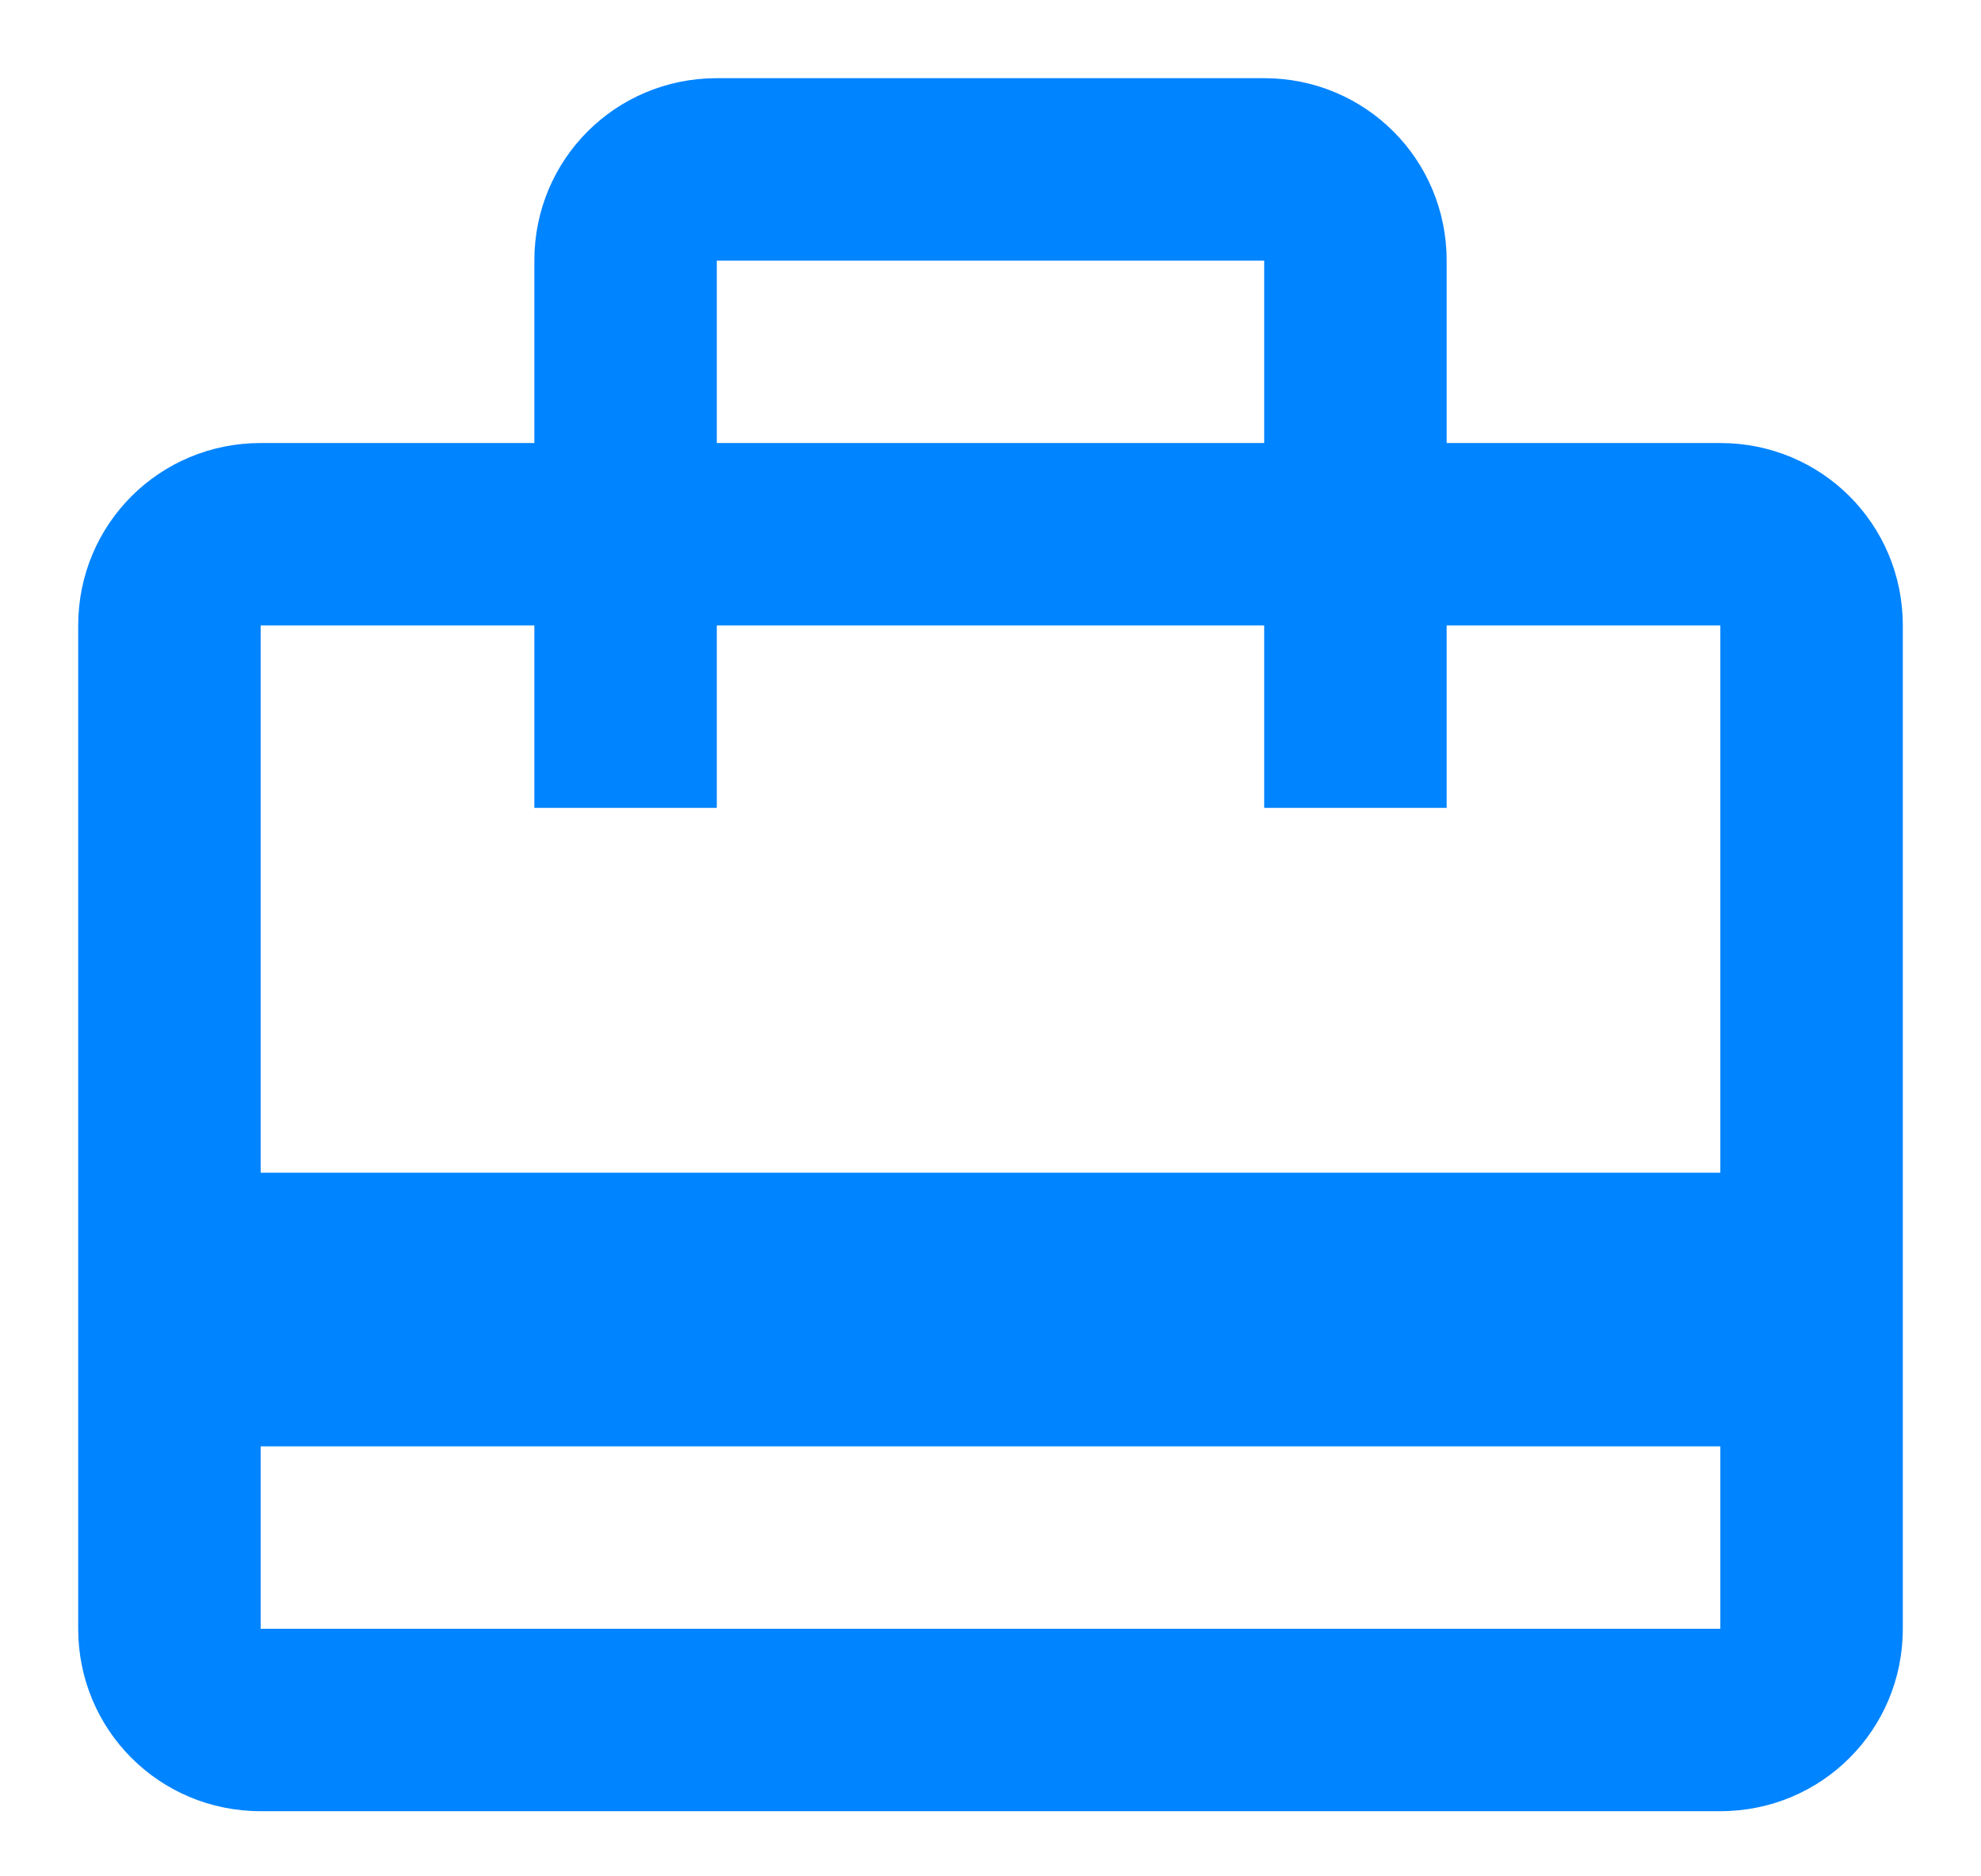 <svg width="19" height="18" viewBox="0 0 19 18" fill="none" xmlns="http://www.w3.org/2000/svg">
<path d="M16.5 4.25H13.875V2.5C13.875 1.529 13.096 0.75 12.125 0.75H6.875C5.904 0.75 5.125 1.529 5.125 2.5V4.25H2.5C1.529 4.25 0.75 5.029 0.75 6V15.625C0.75 16.596 1.529 17.375 2.5 17.375H16.5C17.471 17.375 18.25 16.596 18.25 15.625V6C18.25 5.029 17.471 4.25 16.5 4.25ZM6.875 2.5H12.125V4.25H6.875V2.5ZM16.5 15.625H2.5V13.875H16.5V15.625ZM16.5 11.25H2.5V6H5.125V7.75H6.875V6H12.125V7.75H13.875V6H16.5V11.25Z" fill="#0184FF"/>
</svg>
